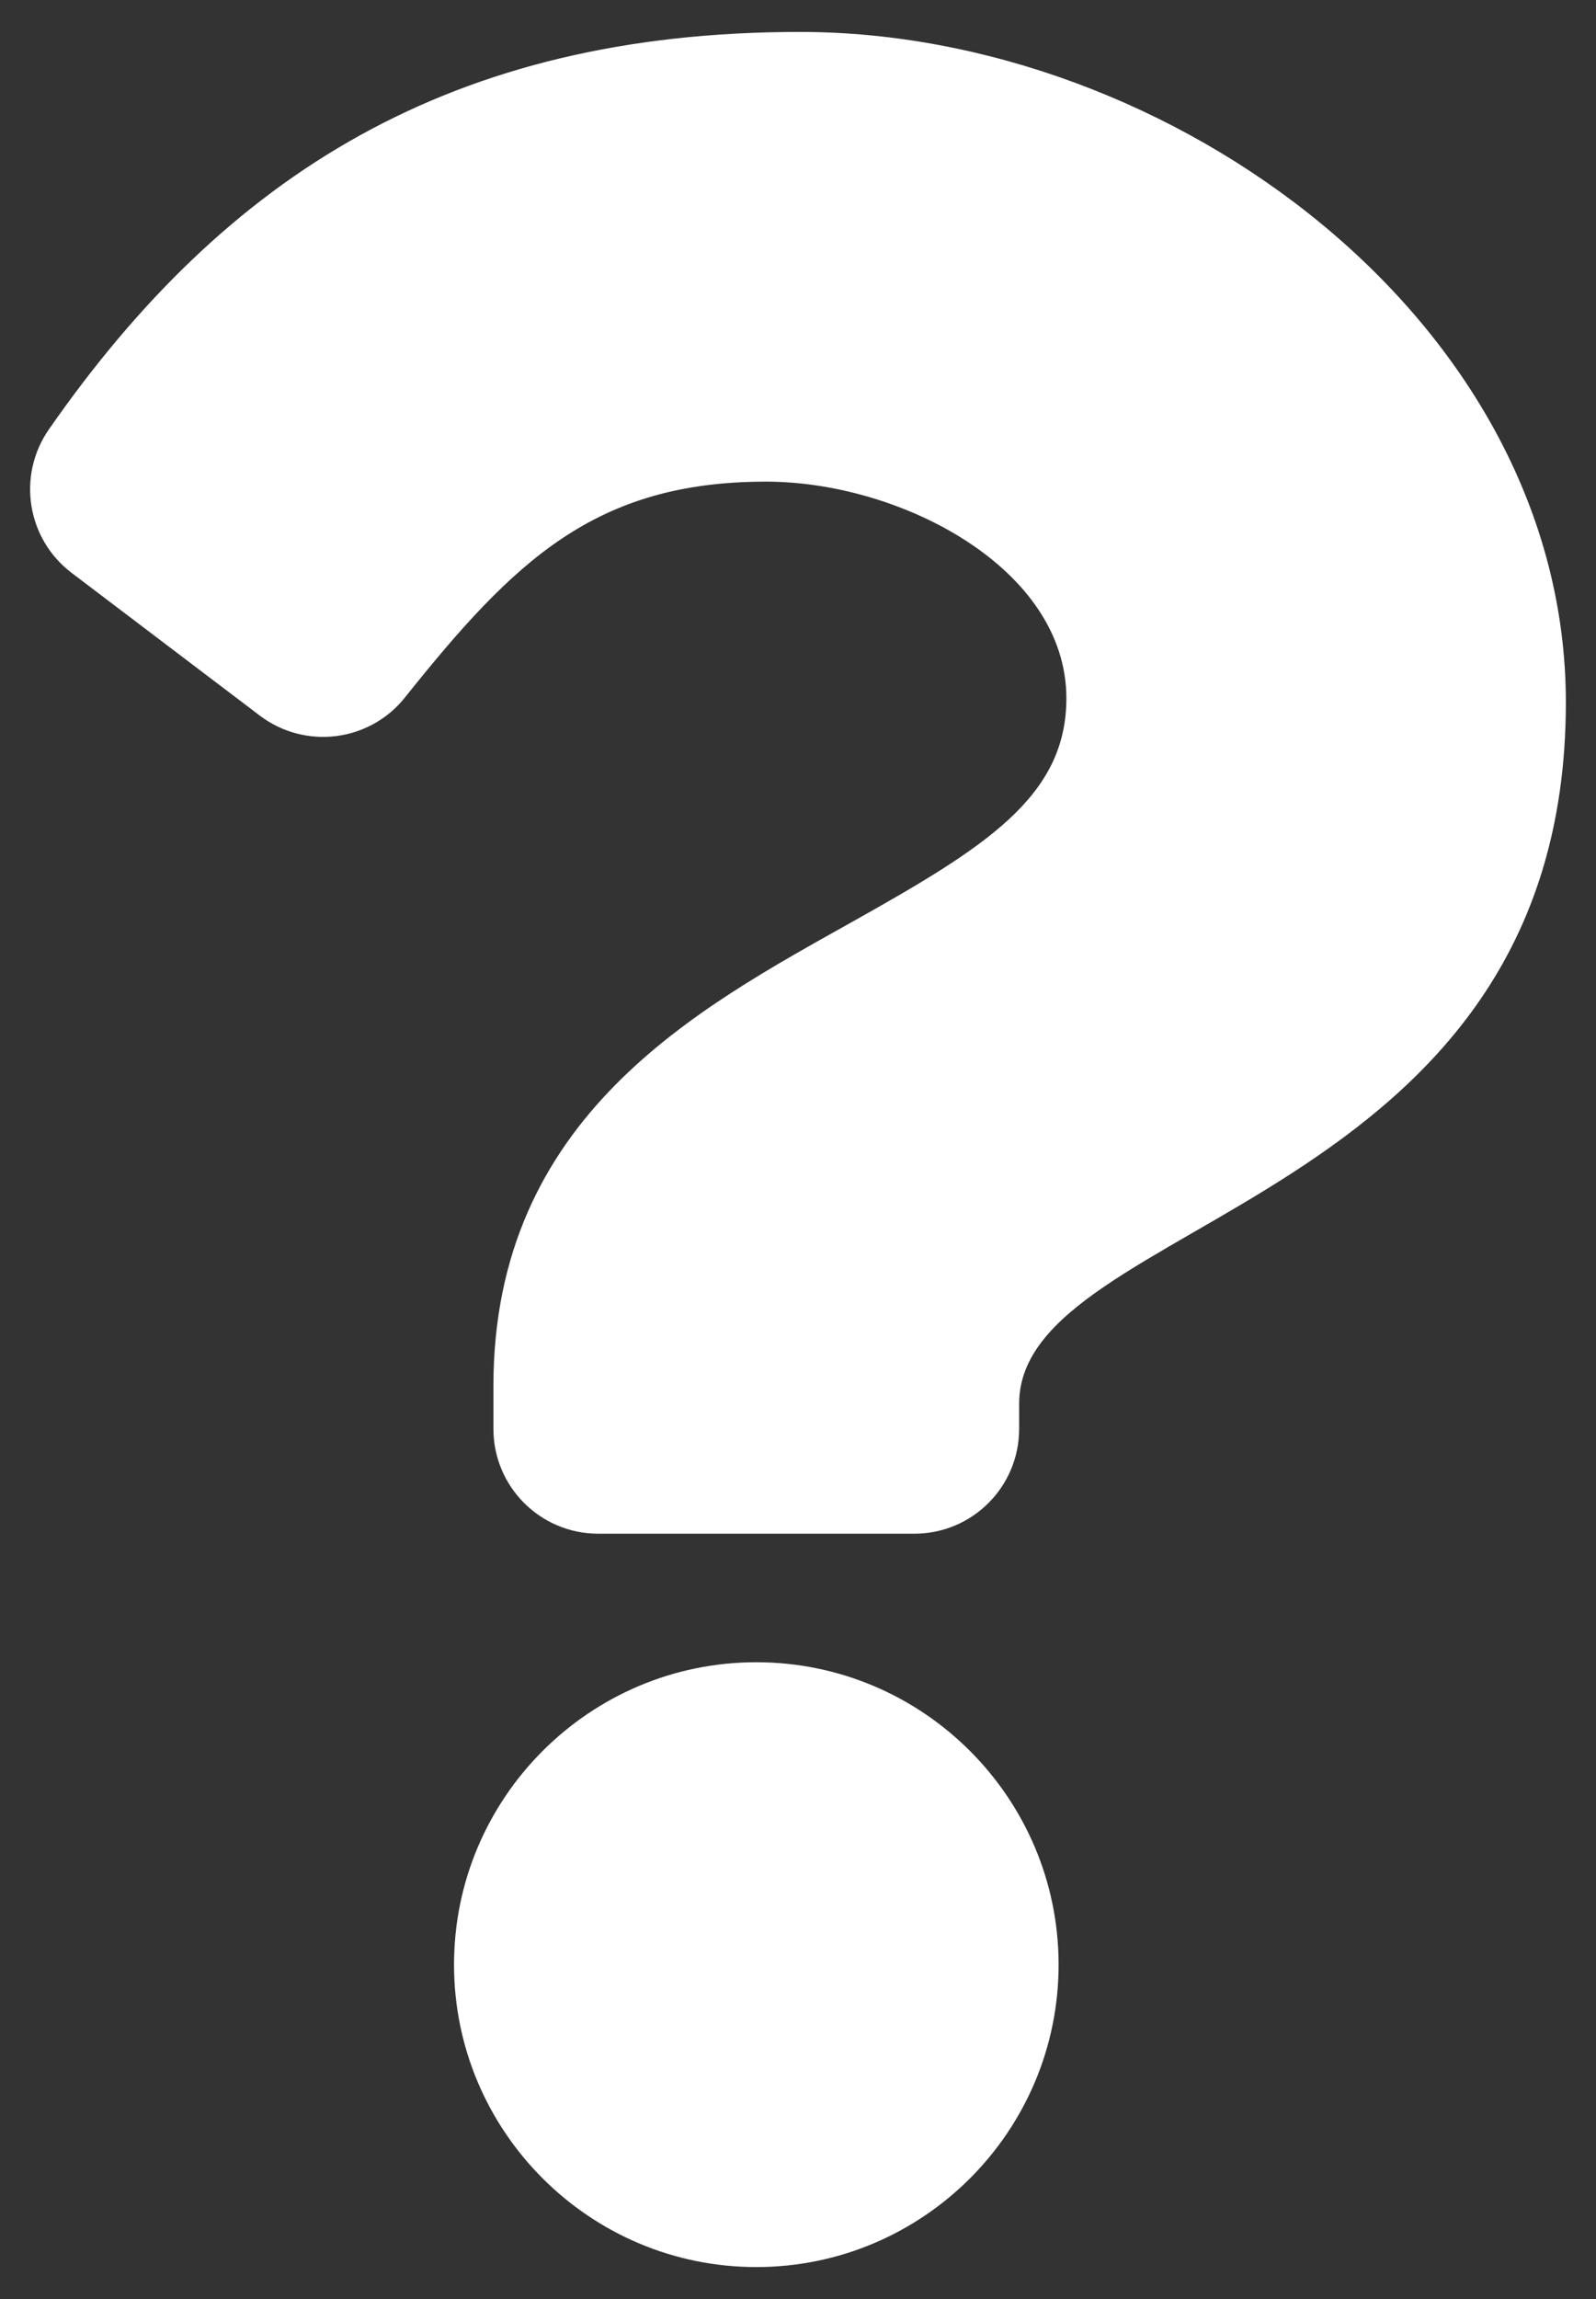 <svg width="25" height="36" viewBox="0 0 25 36" fill="none" xmlns="http://www.w3.org/2000/svg">
<rect x="0" y="0" width="25" height="36" fill="#333333" stroke="none"/>
<path d="M12.532 0.5C7.076 0.5 3.541 2.736 0.767 6.722C0.263 7.446 0.419 8.437 1.121 8.97L4.07 11.206C4.779 11.743 5.788 11.618 6.343 10.922C8.055 8.777 9.325 7.542 12 7.542C14.103 7.542 16.704 8.895 16.704 10.935C16.704 12.476 15.432 13.268 13.355 14.432C10.934 15.79 7.729 17.479 7.729 21.706V22.375C7.729 23.281 8.464 24.016 9.37 24.016H14.324C15.23 24.016 15.964 23.281 15.964 22.375V21.98C15.964 19.05 24.528 18.928 24.528 11C24.528 5.029 18.334 0.5 12.532 0.5ZM11.847 26.029C9.236 26.029 7.112 28.154 7.112 30.765C7.112 33.376 9.236 35.5 11.847 35.5C14.458 35.5 16.582 33.376 16.582 30.765C16.582 28.154 14.458 26.029 11.847 26.029Z" fill="white"/>
</svg>

